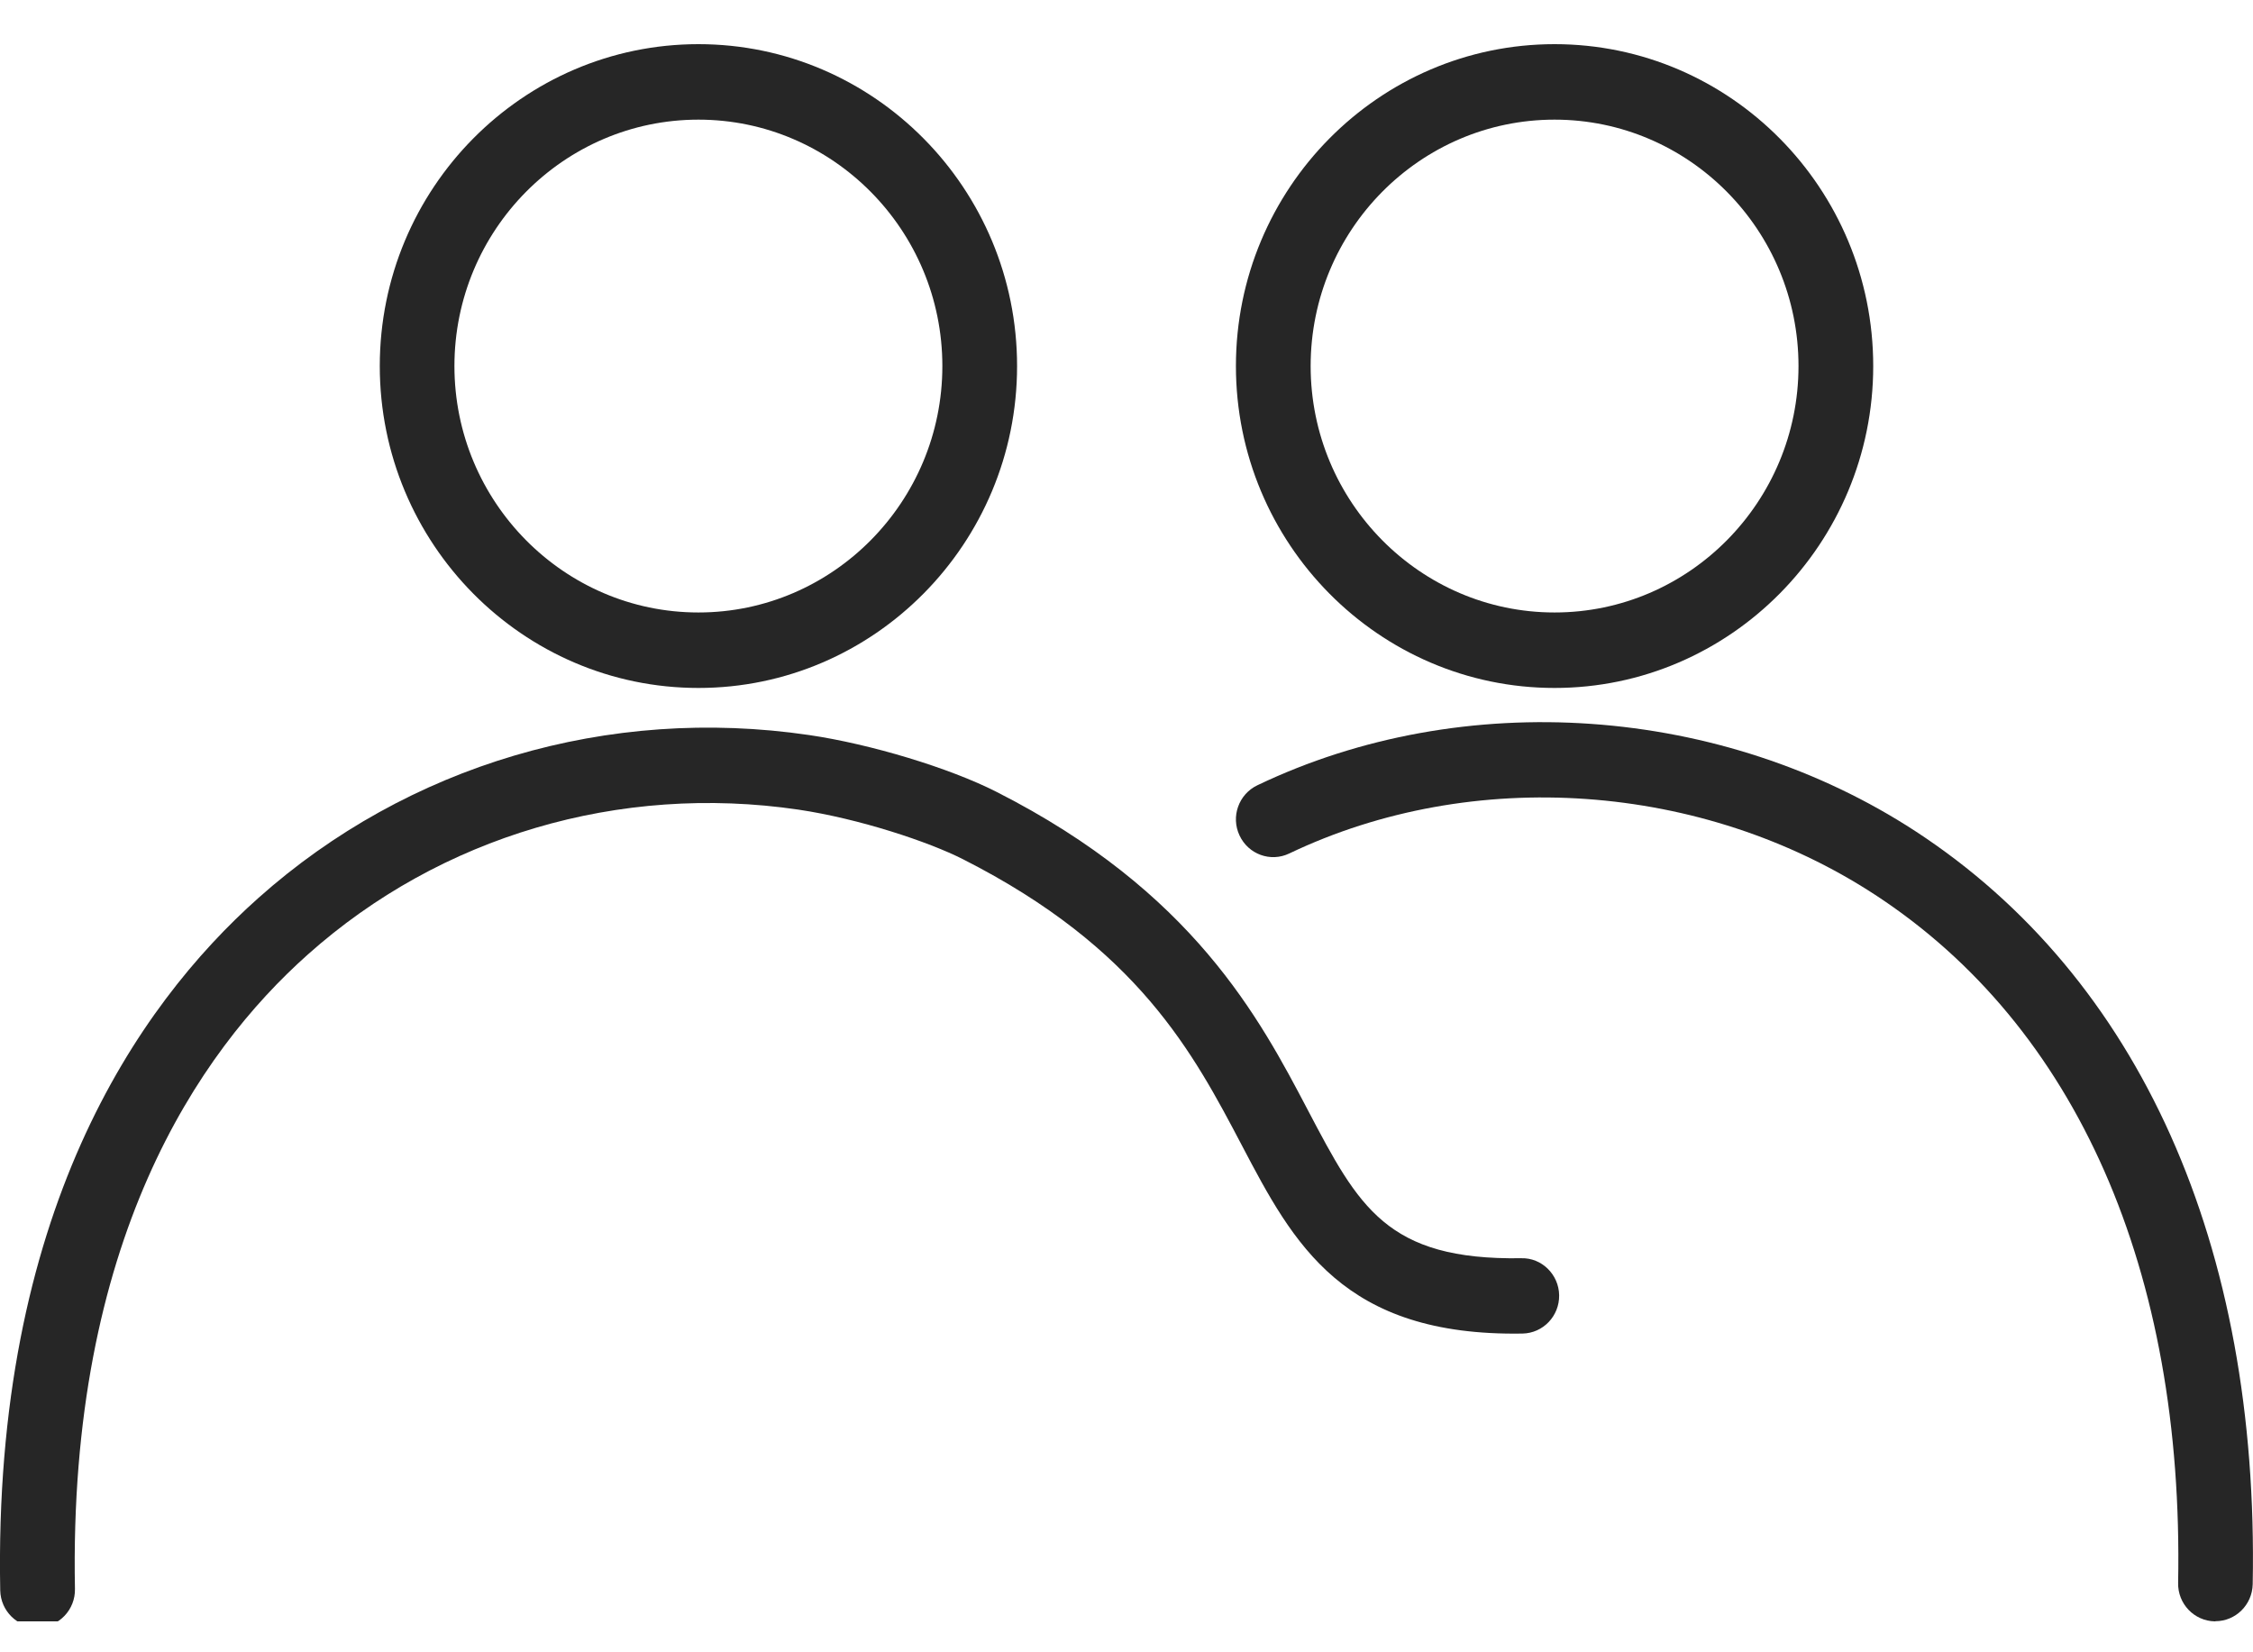 <svg width="30" height="22" viewBox="0 0 30 22" fill="none" xmlns="http://www.w3.org/2000/svg">
<g clip-path="url(#clip0_301_534)">
<path d="M29.5 21.588C29.5 21.588 29.494 21.588 29.49 21.588C29.216 21.582 28.997 21.354 29.003 21.076C29.082 16.919 27.65 13.665 24.968 11.914C22.671 10.413 19.609 10.197 17.167 11.364C16.919 11.483 16.623 11.376 16.505 11.124C16.387 10.873 16.494 10.575 16.742 10.456C19.488 9.142 22.928 9.385 25.509 11.07C28.488 13.016 30.083 16.576 29.996 21.094C29.99 21.368 29.769 21.586 29.499 21.586L29.5 21.588Z" fill="#262626"/>
<path d="M20.7 9.16C18.36 9.16 16.457 7.236 16.457 4.874C16.457 2.511 18.36 0.588 20.7 0.588C23.041 0.588 24.943 2.511 24.943 4.874C24.943 7.236 23.039 9.16 20.7 9.16ZM20.7 1.593C18.908 1.593 17.452 3.065 17.452 4.874C17.452 6.682 18.91 8.155 20.7 8.155C22.491 8.155 23.948 6.682 23.948 4.874C23.948 3.065 22.491 1.593 20.7 1.593Z" fill="#262626"/>
<path d="M0.501 21.668C0.231 21.668 0.009 21.45 0.003 21.176C-0.092 16.171 1.819 13.4 3.441 11.956C5.429 10.184 8.102 9.394 10.774 9.787C11.593 9.907 12.643 10.225 13.268 10.543C15.886 11.871 16.771 13.555 17.416 14.783C18.093 16.071 18.465 16.781 20.257 16.753C20.528 16.745 20.757 16.969 20.761 17.246C20.765 17.523 20.547 17.751 20.273 17.756C17.88 17.796 17.224 16.56 16.538 15.254C15.89 14.021 15.157 12.624 12.822 11.44C12.367 11.209 11.445 10.901 10.631 10.78C8.248 10.43 5.866 11.133 4.099 12.709C2.635 14.012 0.91 16.537 0.998 21.156C1.004 21.433 0.785 21.663 0.511 21.668C0.508 21.668 0.504 21.668 0.501 21.668Z" fill="#262626"/>
<path d="M9.3 9.16C6.959 9.16 5.057 7.236 5.057 4.874C5.057 2.511 6.959 0.588 9.3 0.588C11.64 0.588 13.543 2.511 13.543 4.874C13.543 7.236 11.639 9.16 9.3 9.16ZM9.3 1.593C7.508 1.593 6.051 3.065 6.051 4.874C6.051 6.682 7.509 8.155 9.3 8.155C11.09 8.155 12.548 6.682 12.548 4.874C12.548 3.065 11.09 1.593 9.3 1.593Z" fill="#262626"/>
</g>
<defs>
<clipPath id="clip0_301_534">
<rect width="30" height="21" fill="white" transform="translate(0 0.588)"/>
</clipPath>
</defs>
</svg>
